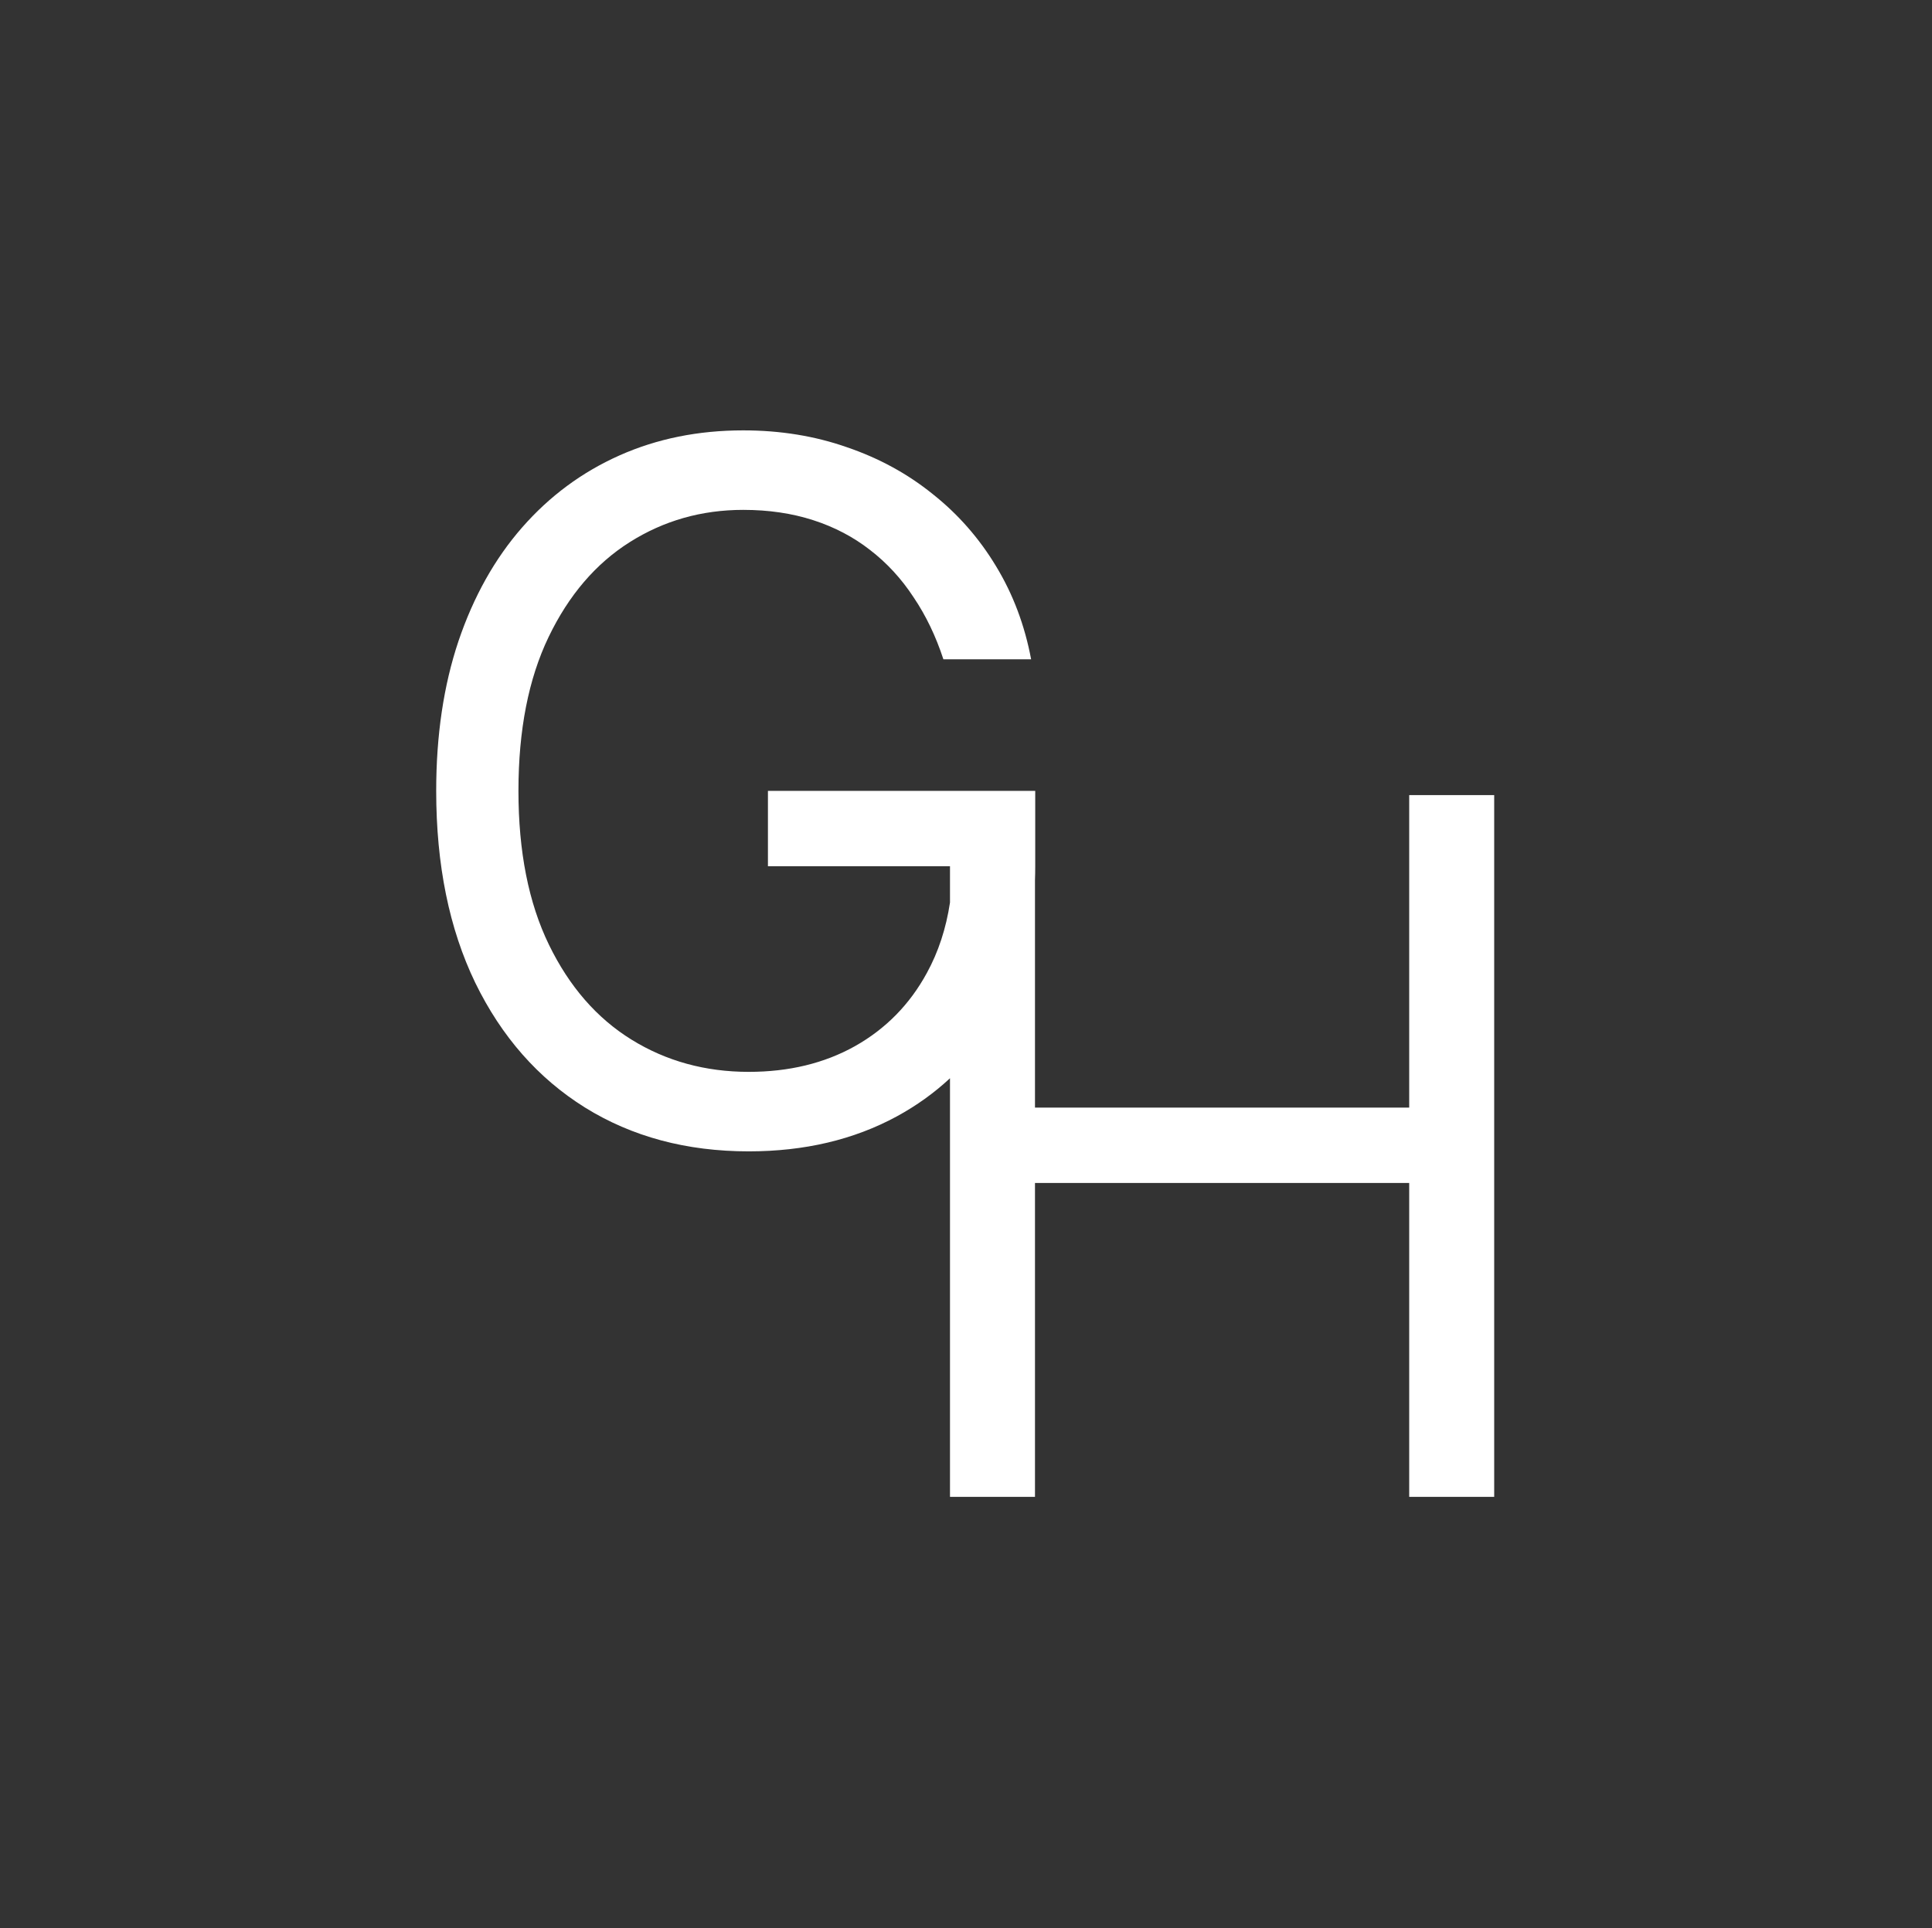 <svg width="1001" height="999" viewBox="0 0 1001 999" fill="none" xmlns="http://www.w3.org/2000/svg">
<rect x="0" y="0" width="1001" height="999" fill="#333333" stroke="none"/>
<path fill-rule="evenodd" clip-rule="evenodd" d="M473.337 309.47C479.729 318.94 484.878 329.652 488.784 341.608H534.239C530.924 323.971 524.887 307.931 516.128 293.49C507.368 278.93 496.419 266.442 483.28 256.026C470.259 245.491 455.403 237.382 438.713 231.7C422.141 225.9 404.267 223 385.091 223C361.772 223 340.406 227.321 320.993 235.962C301.58 244.603 284.771 257.032 270.567 273.249C256.362 289.465 245.354 309.115 237.541 332.197C229.847 355.161 226 381.026 226 409.79C226 448.142 232.747 481.286 246.241 509.222C259.854 537.157 278.794 558.701 303.06 573.852C327.444 589.004 355.735 596.58 387.932 596.58C416.814 596.58 442.383 590.543 464.636 578.469C474.834 572.911 484.024 566.321 492.205 558.697V775.608H536.239V612.966H730.131V775.608H774.165V411.972H730.131V573.903H536.239V456.19C536.326 453.771 536.369 451.325 536.369 448.852V409.79H397.875V448.852H492.205V467.646C490.189 481.055 486.208 493.197 480.261 504.072C471.384 520.408 458.955 533.073 442.974 542.07C427.113 550.947 408.765 555.386 387.932 555.386C365.441 555.386 345.2 549.823 327.207 538.696C309.215 527.569 294.951 511.175 284.416 489.513C273.881 467.851 268.614 441.277 268.614 409.79C268.614 378.303 273.822 351.729 284.239 330.067C294.655 308.405 308.682 292.01 326.32 280.884C343.957 269.757 363.547 264.193 385.091 264.193C398.23 264.193 410.304 265.969 421.312 269.52C432.321 273.071 442.146 278.22 450.787 284.967C459.546 291.714 467.063 299.882 473.337 309.47Z" fill="white"/>
</svg>
